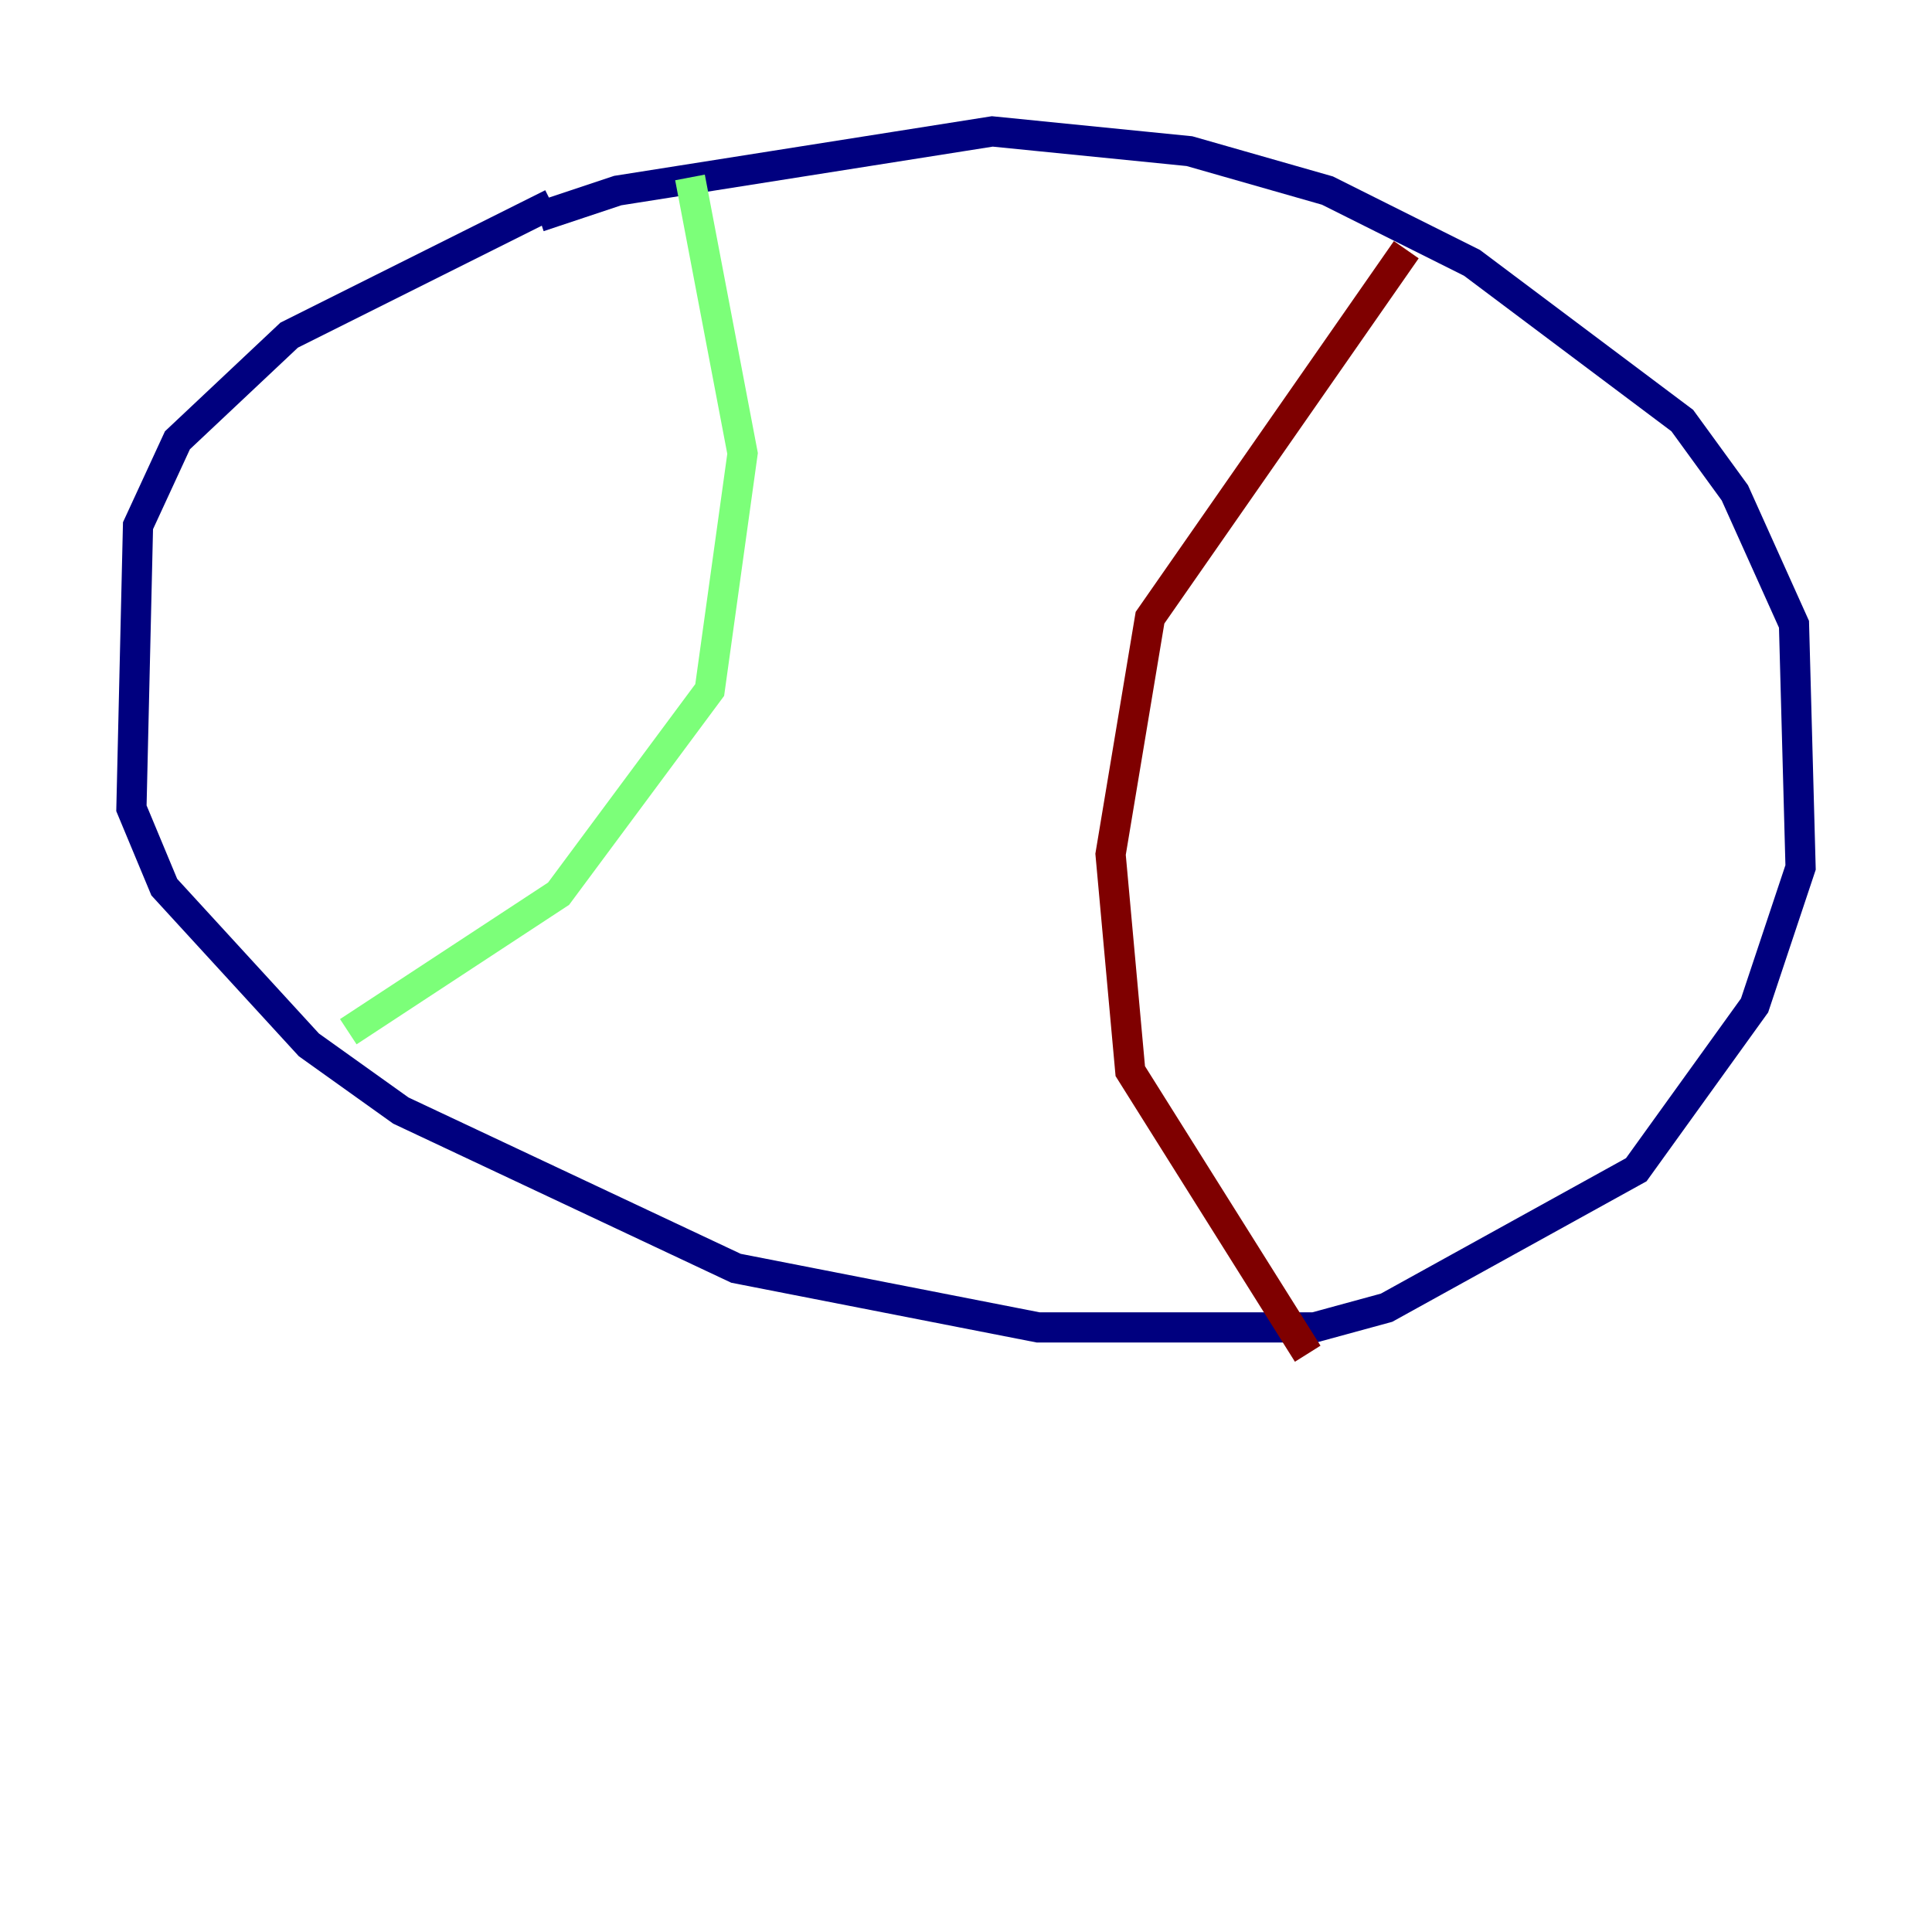 <?xml version="1.0" encoding="utf-8" ?>
<svg baseProfile="tiny" height="128" version="1.2" viewBox="0,0,128,128" width="128" xmlns="http://www.w3.org/2000/svg" xmlns:ev="http://www.w3.org/2001/xml-events" xmlns:xlink="http://www.w3.org/1999/xlink"><defs /><polyline fill="none" points="36.571,13.497 19.157,22.204 11.755,29.17 9.143,34.83 8.707,53.551 10.884,58.776 20.463,69.225 26.558,73.578 48.762,84.027 68.789,87.946 87.075,87.946 91.864,86.639 108.408,77.497 116.245,66.612 119.293,57.469 118.857,41.361 114.939,32.653 111.456,27.864 97.524,17.415 87.946,12.626 78.803,10.014 65.742,8.707 40.925,12.626 35.701,14.367" stroke="#00007f" stroke-width="2" /><polyline fill="none" points="45.714,11.755 49.197,30.041 47.02,45.714 37.007,59.211 23.075,68.354" stroke="#7cff79" stroke-width="2" /><polyline fill="none" points="93.17,16.544 76.191,40.925 73.578,56.599 74.884,70.966 86.639,89.687" stroke="#7f0000" stroke-width="2" /></svg>
